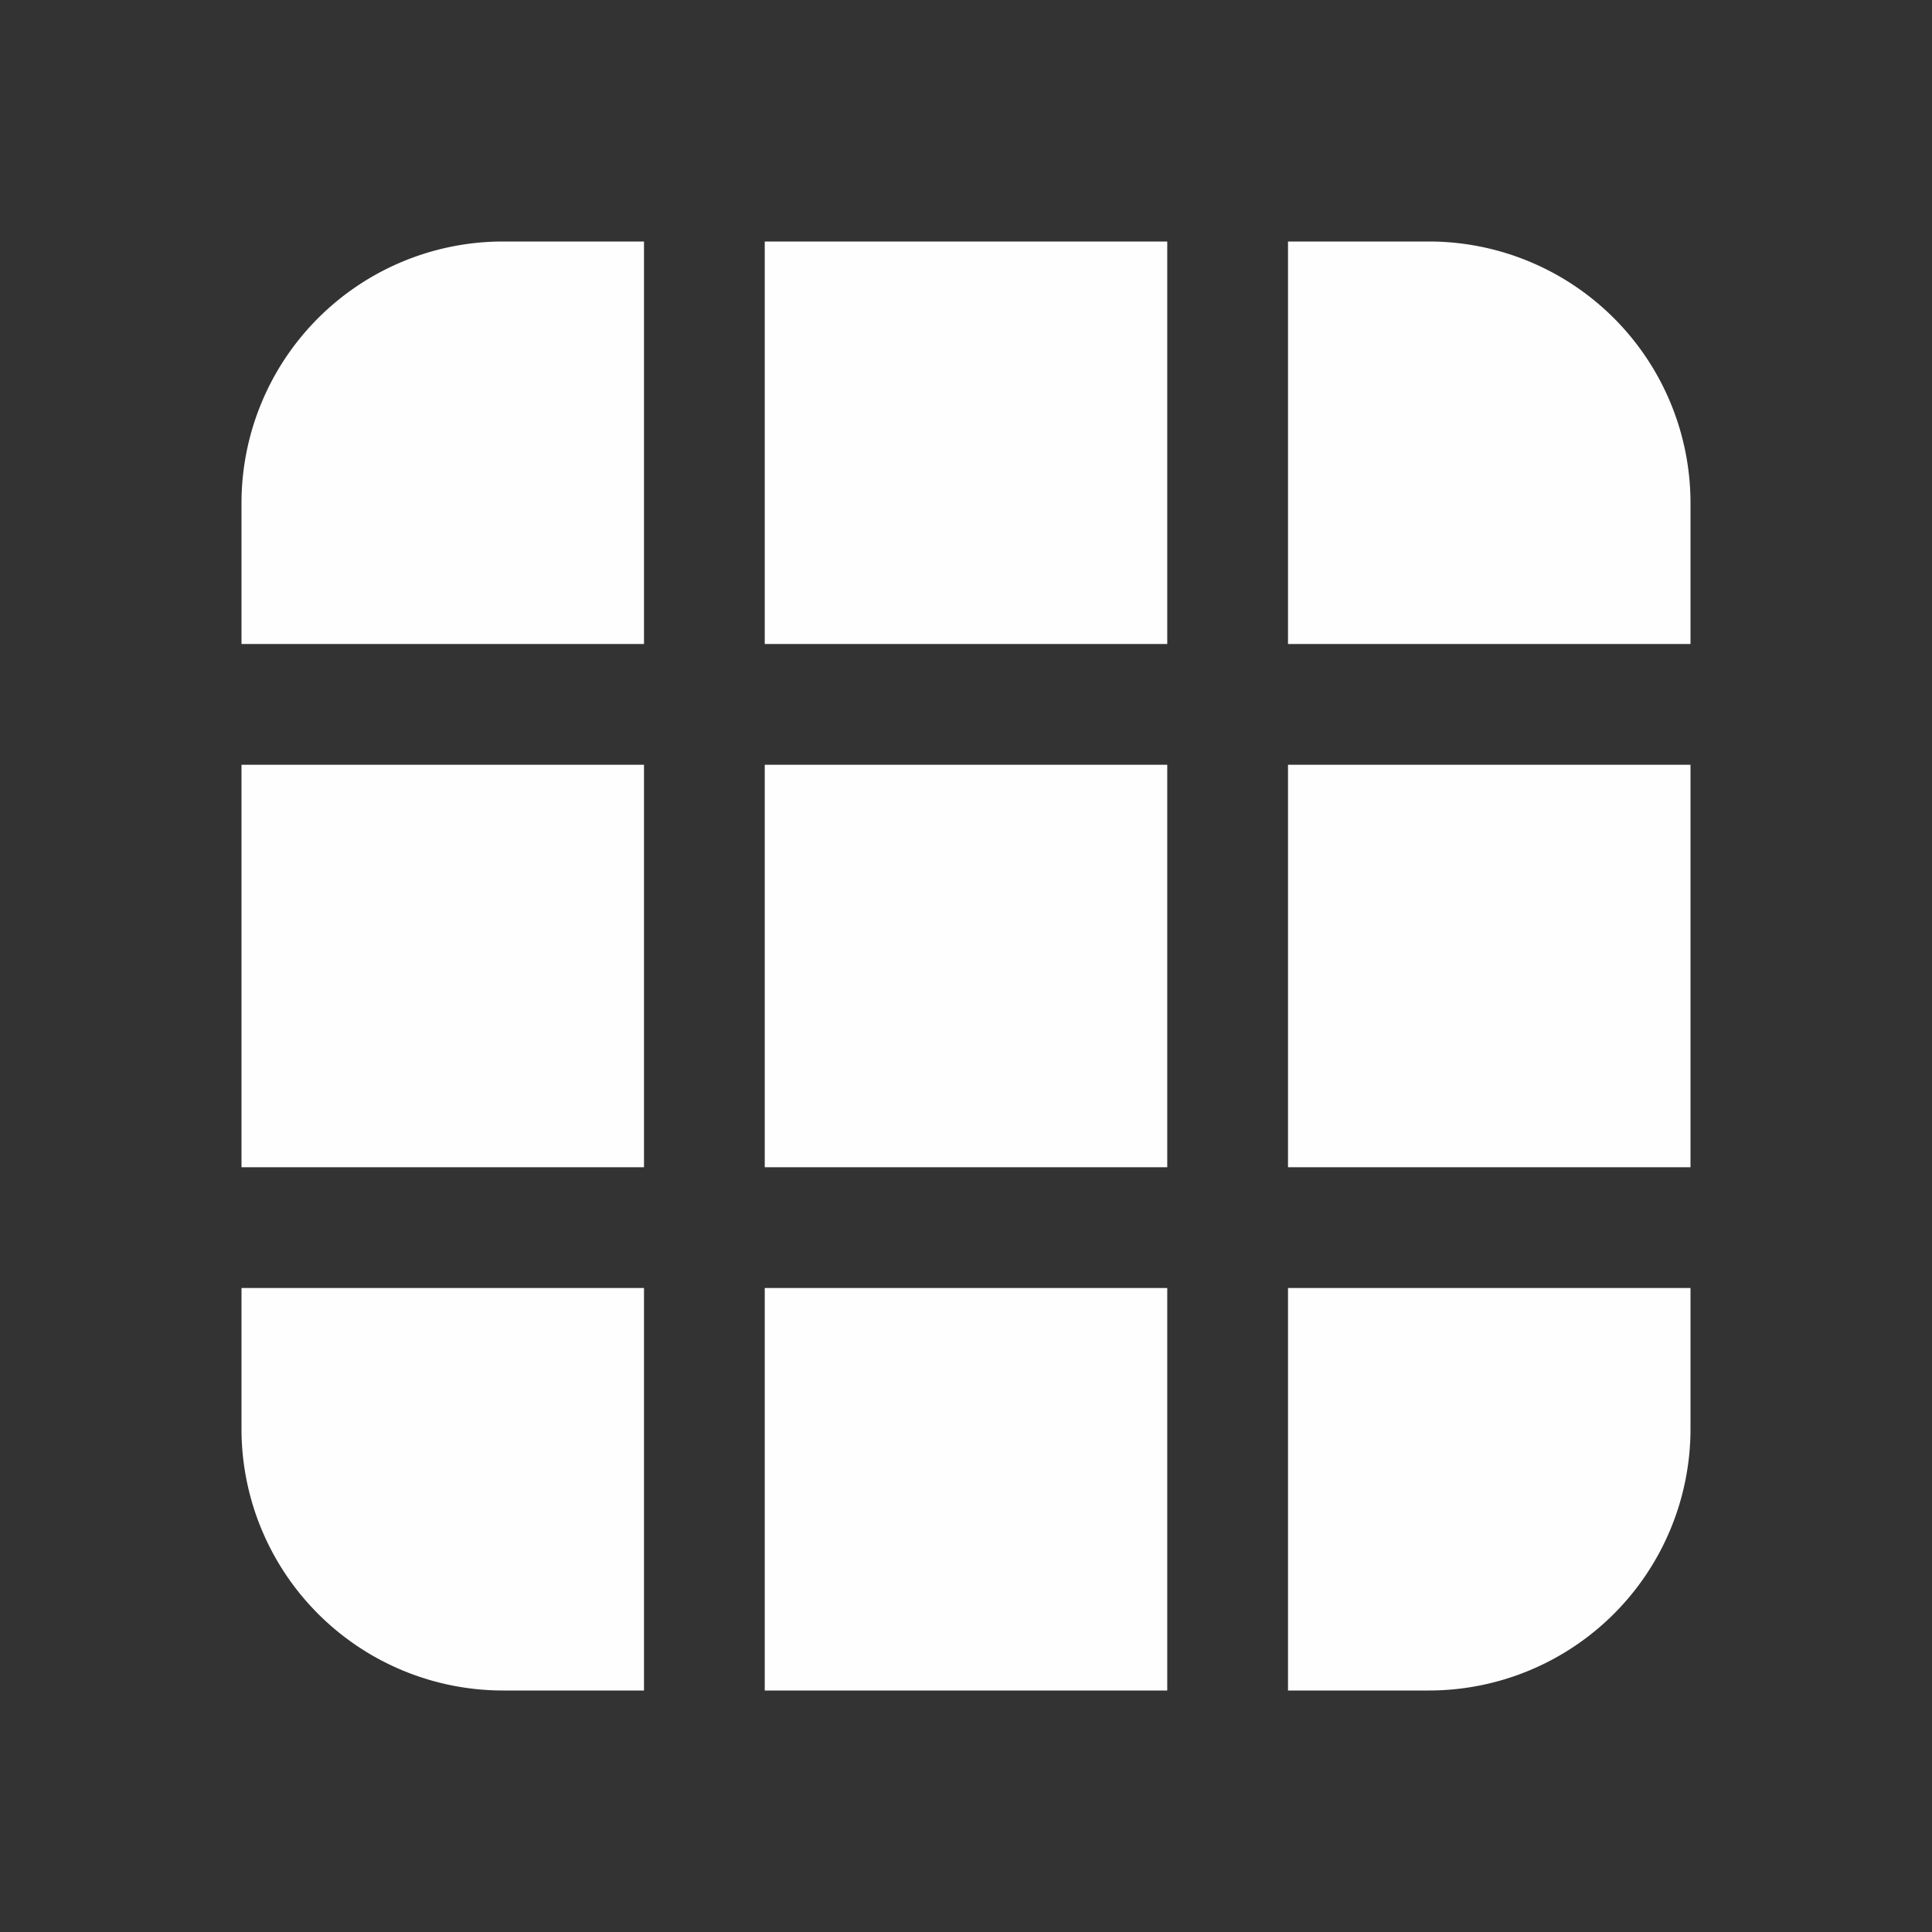 <svg width="24" height="24" fill="none" viewBox="0 0 24 24" xmlns="http://www.w3.org/2000/svg"><rect x="0" y="0" width="24" height="24" fill="#333333" stroke="none"/><path d="M9.5 21h5v-5h-5v5ZM16 21h1.75A3.25 3.25 0 0 0 21 17.75V16h-5v5ZM21 14.5v-5h-5v5h5ZM21 8V6.25A3.25 3.25 0 0 0 17.75 3H16v5h5ZM14.5 3h-5v5h5V3ZM8 3H6.25A3.25 3.25 0 0 0 3 6.25V8h5V3ZM3 9.5v5h5v-5H3ZM3 16v1.75A3.25 3.25 0 0 0 6.25 21H8v-5H3ZM14.5 9.5v5h-5v-5h5Z" fill="#fefefe"/></svg>
